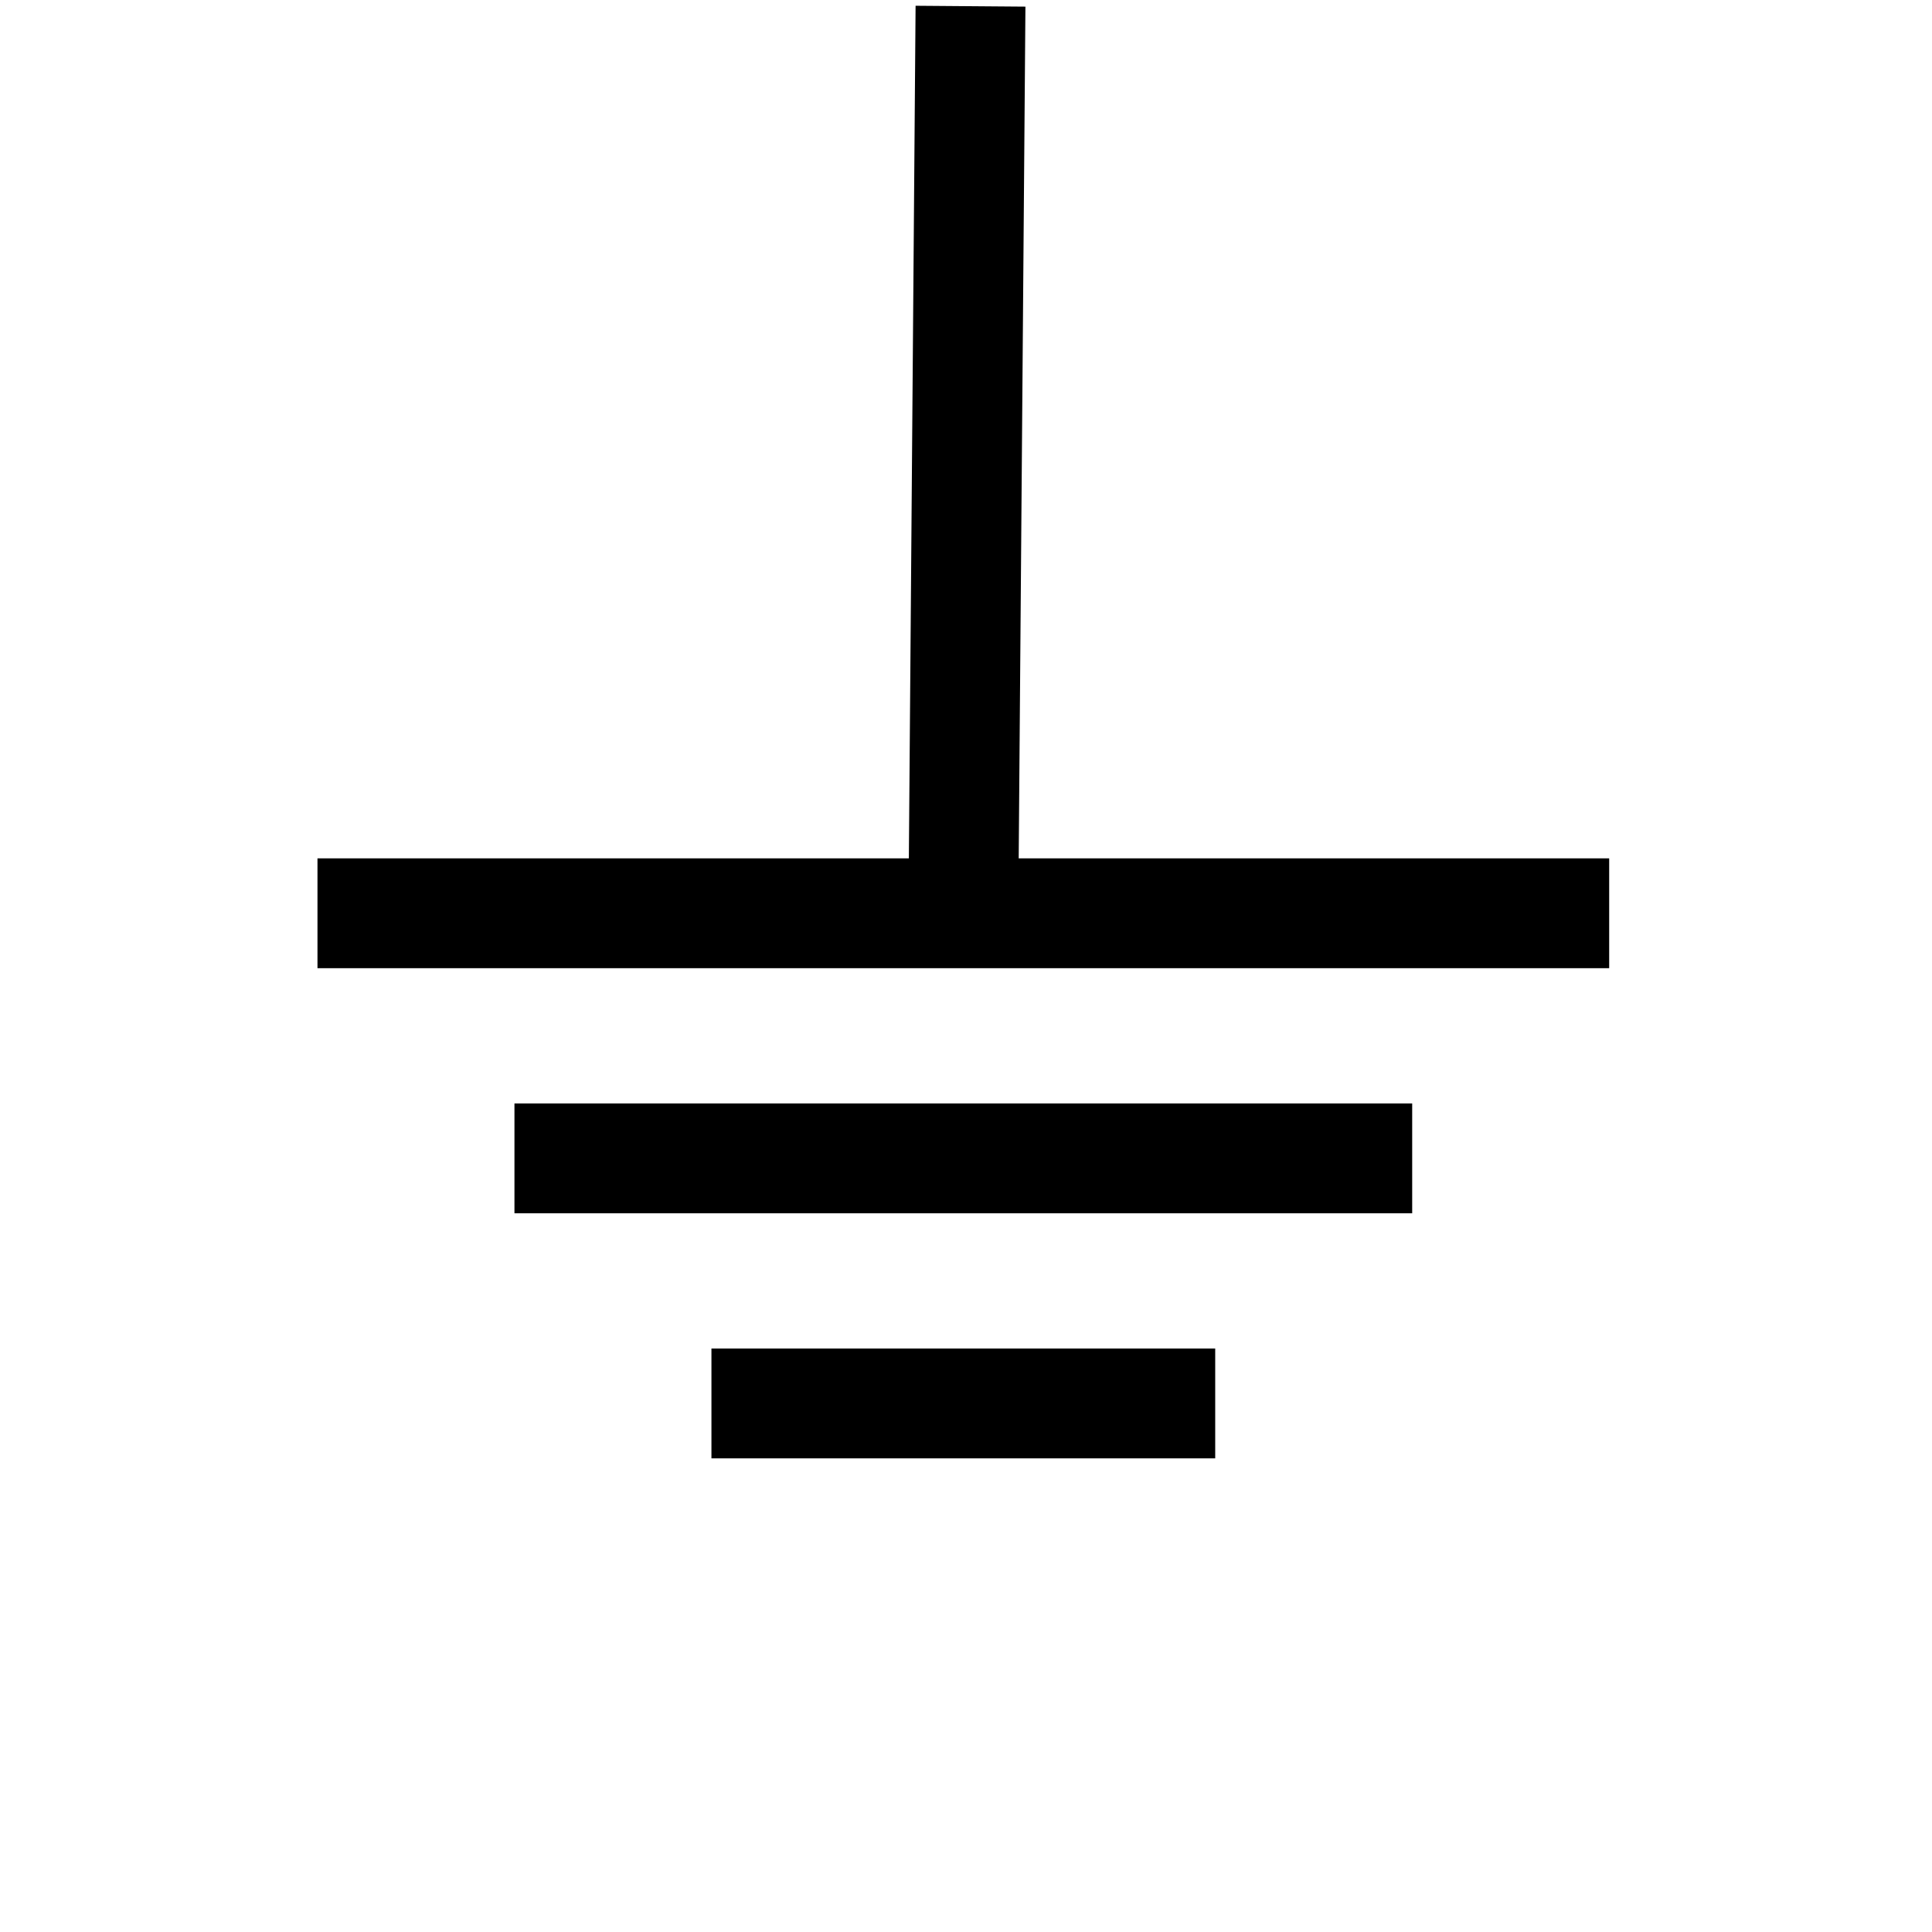 <?xml version="1.0" encoding="UTF-8" standalone="no"?>
<!-- Created with Inkscape (http://www.inkscape.org/) -->
<svg
   xmlns:dc="http://purl.org/dc/elements/1.1/"
   xmlns:cc="http://creativecommons.org/ns#"
   xmlns:rdf="http://www.w3.org/1999/02/22-rdf-syntax-ns#"
   xmlns:svg="http://www.w3.org/2000/svg"
   xmlns="http://www.w3.org/2000/svg"
   xmlns:sodipodi="http://sodipodi.sourceforge.net/DTD/sodipodi-0.dtd"
   xmlns:inkscape="http://www.inkscape.org/namespaces/inkscape"
   width="48"
   height="48"
   id="svg4069"
   sodipodi:version="0.32"
   inkscape:version="0.46"
   sodipodi:docname="ground.svg"
   inkscape:output_extension="org.inkscape.output.svg.inkscape"
   version="1.0">
  <defs
     id="defs4071">
    <inkscape:perspective
       sodipodi:type="inkscape:persp3d"
       inkscape:vp_x="0 : 16 : 1"
       inkscape:vp_y="0 : 1000 : 0"
       inkscape:vp_z="32 : 16 : 1"
       inkscape:persp3d-origin="16 : 10.666667 : 1"
       id="perspective4077" />
  </defs>
  <sodipodi:namedview
     id="base"
     pagecolor="#ffffff"
     bordercolor="#666666"
     borderopacity="1.0"
     inkscape:pageopacity="0.0"
     inkscape:pageshadow="2"
     inkscape:zoom="5.598901"
     inkscape:cx="15.302061"
     inkscape:cy="16"
     inkscape:current-layer="layer6"
     showgrid="true"
     inkscape:grid-bbox="true"
     inkscape:document-units="px"
     inkscape:window-width="1280"
     inkscape:window-height="740"
     inkscape:window-x="-4"
     inkscape:window-y="-4"
     showguides="true"
     inkscape:guide-bbox="true">
    <sodipodi:guide
       orientation="1,0"
       position="23.933,18.575"
       id="guide4919" />
    <sodipodi:guide
       orientation="0,1"
       position="4.822,23.933"
       id="guide4921" />
  </sodipodi:namedview>
  <g
     id="layer1"
     inkscape:label="Layer 1"
     inkscape:groupmode="layer">
    <g
       id="g4117"
       transform="translate(7.859,10.359)">
      <path
         sodipodi:nodetypes="cc"
         id="path3980"
         d="M 30.756,12.331 L 1.393,12.331"
         style="opacity:1;fill:none;fill-opacity:0.75;fill-rule:evenodd;stroke:#000000;stroke-width:2.729;stroke-linecap:square;stroke-linejoin:miter;stroke-miterlimit:4;stroke-dasharray:none;stroke-opacity:1;display:inline" />
      <path
         sodipodi:nodetypes="cc"
         id="path3984"
         d="M 16.253,-10.205 L 16.075,12.331"
         style="opacity:1;fill:none;fill-opacity:0.75;fill-rule:evenodd;stroke:#000000;stroke-width:2.729;stroke-linecap:butt;stroke-linejoin:miter;stroke-miterlimit:4;stroke-dasharray:none;stroke-opacity:1;display:inline" />
      <path
         sodipodi:nodetypes="cc"
         id="path3994"
         d="M 25.862,18.42 L 6.287,18.42"
         style="opacity:1;fill:none;fill-opacity:0.75;fill-rule:evenodd;stroke:#000000;stroke-width:2.729;stroke-linecap:square;stroke-linejoin:miter;stroke-miterlimit:4;stroke-dasharray:none;stroke-opacity:1;display:inline" />
      <path
         sodipodi:nodetypes="cc"
         id="path3996"
         d="M 20.968,24.509 L 11.181,24.509"
         style="opacity:1;fill:none;fill-opacity:0.75;fill-rule:evenodd;stroke:#000000;stroke-width:2.729;stroke-linecap:square;stroke-linejoin:miter;stroke-miterlimit:4;stroke-dasharray:none;stroke-opacity:1;display:inline" />
    </g>
  </g>
  <g
     inkscape:groupmode="layer"
     id="layer6"
     inkscape:label="Pini">
    <rect
       style="fill:#000000;fill-opacity:0;stroke:none;stroke-opacity:1"
       id="pin1"
       width="33.399"
       height="19.647"
       x="7.323"
       y="0.312"
       inkscape:label="#rect4035" />
  </g>
</svg>
